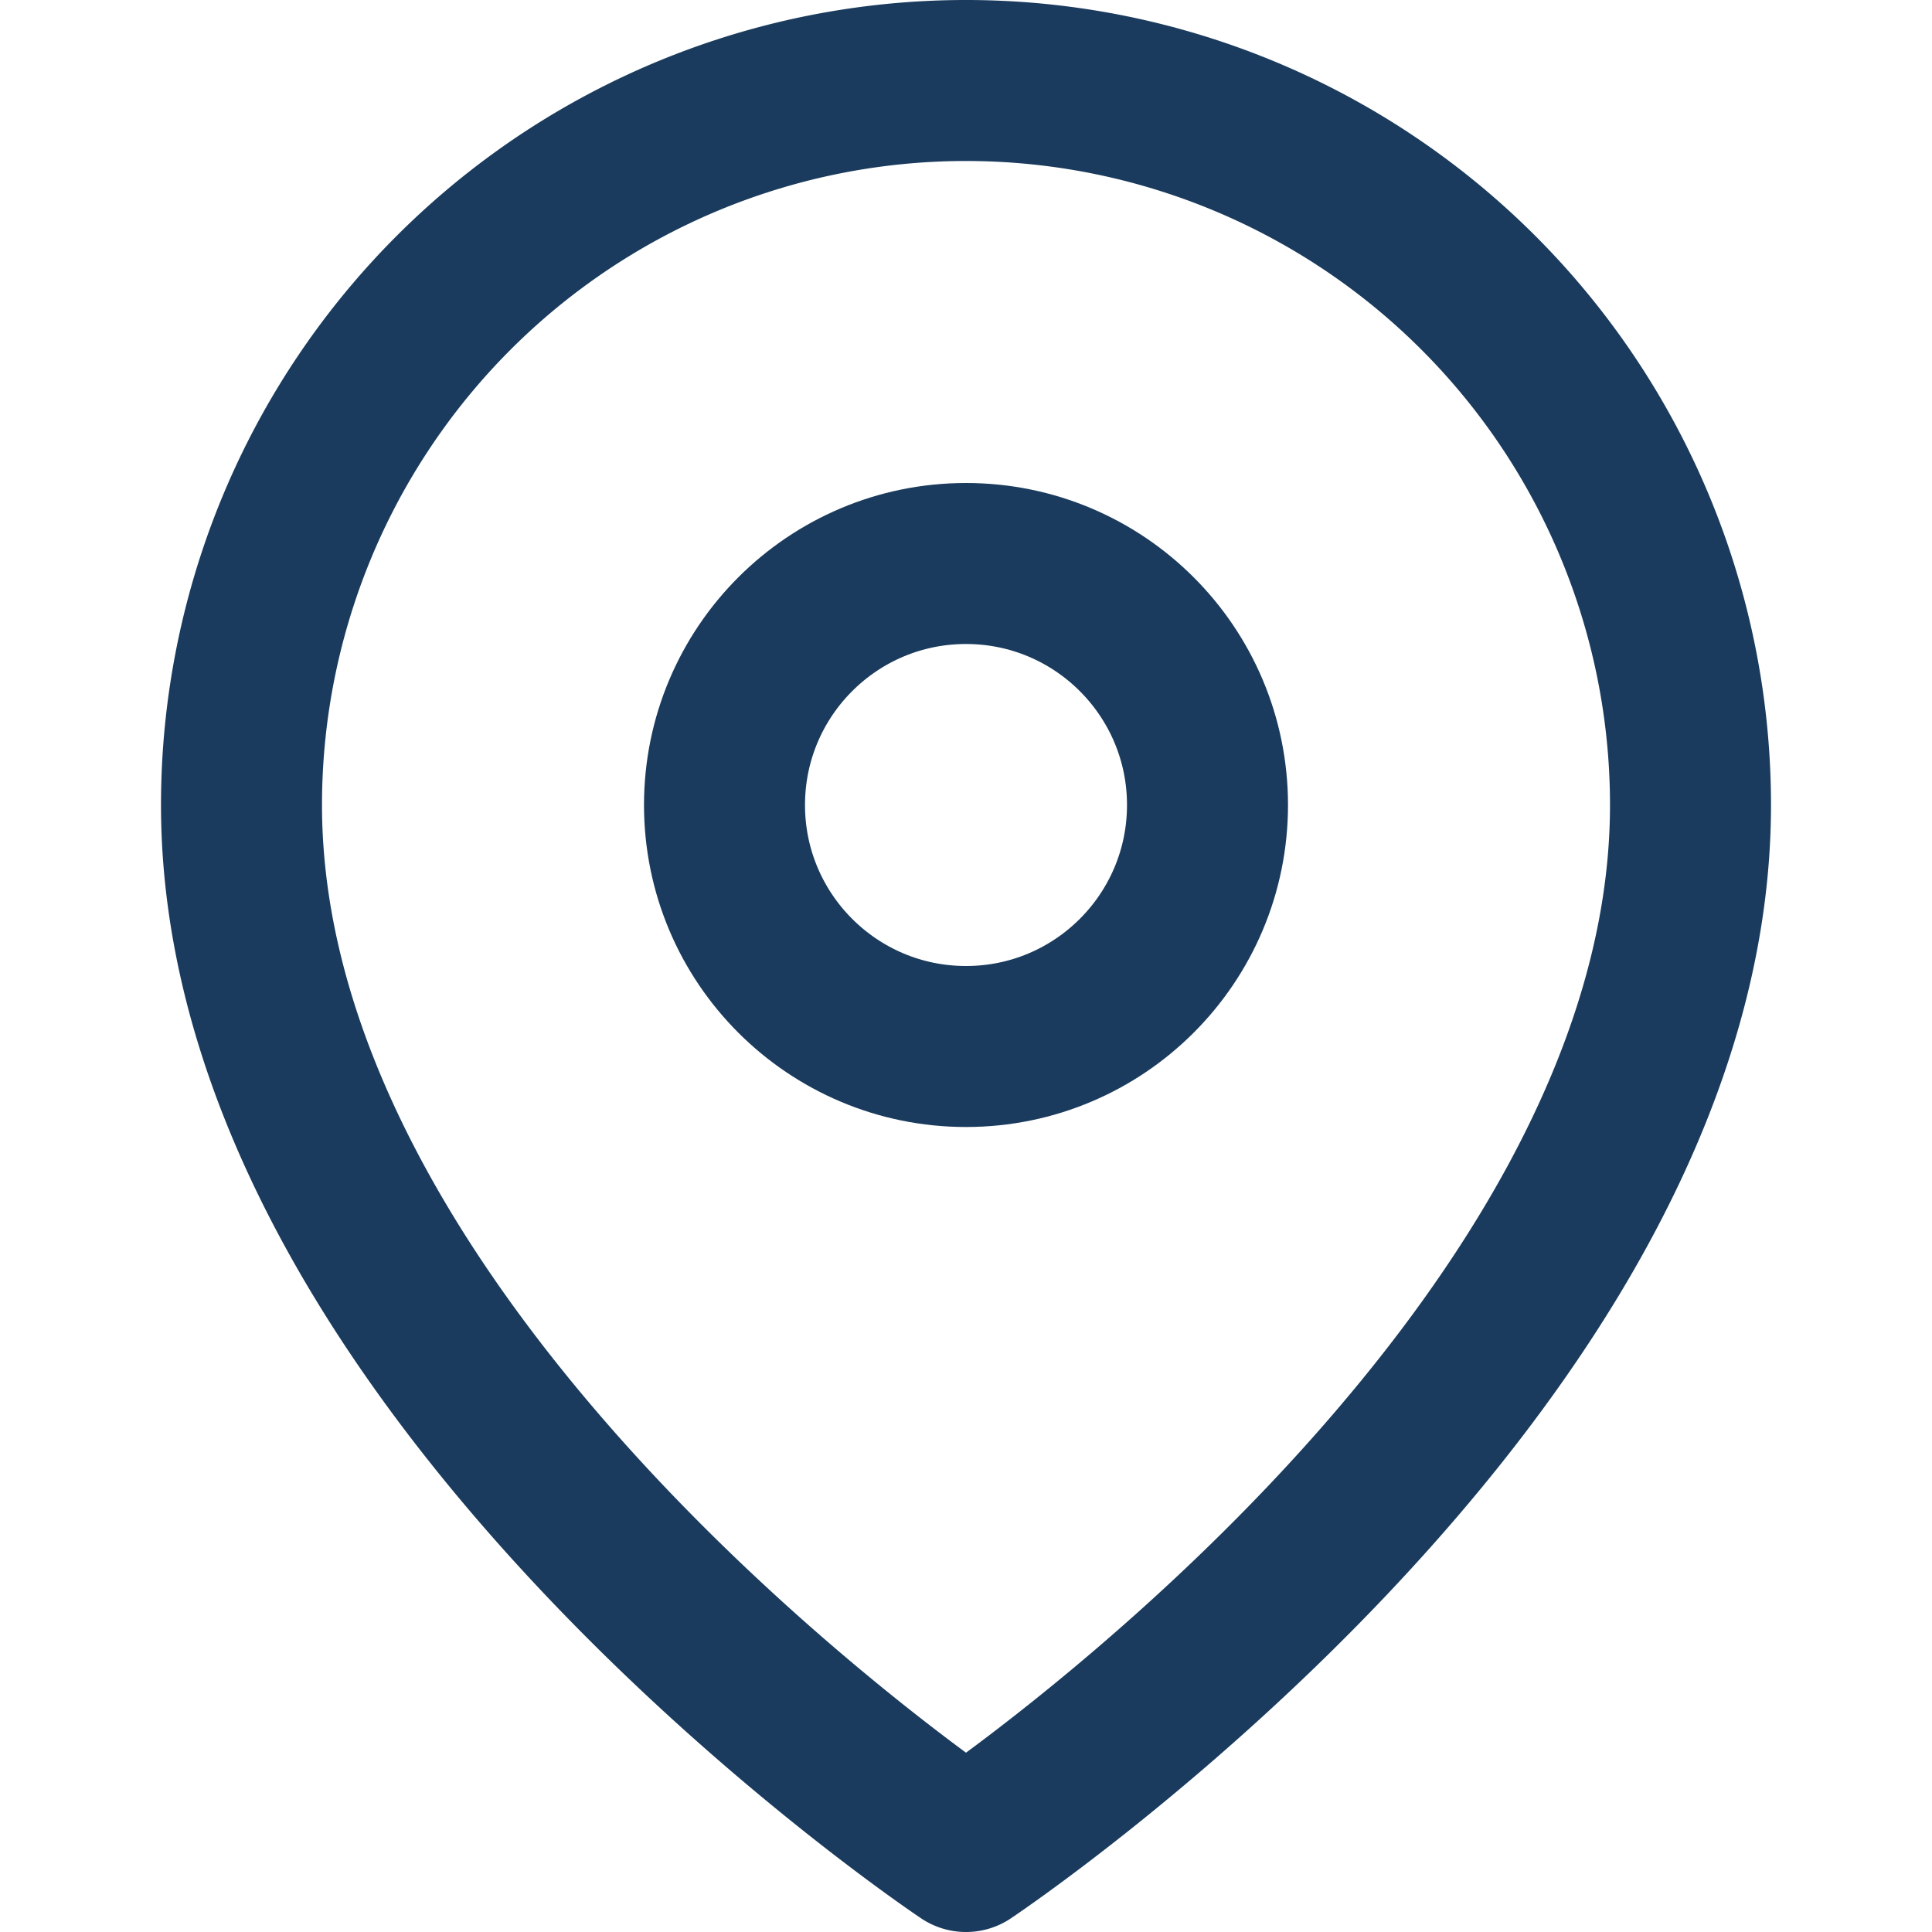 <svg xmlns="http://www.w3.org/2000/svg" viewBox="0 0 24 24" width="24" height="24" fill="none" stroke="#1a3b5d" stroke-width="2" stroke-linecap="round" stroke-linejoin="round">
  <path d="M21 10c0 7-9 13-9 13s-9-6-9-13a9 9 0 0 1 18 0z"></path>
  <circle cx="12" cy="10" r="3"></circle>
</svg> 